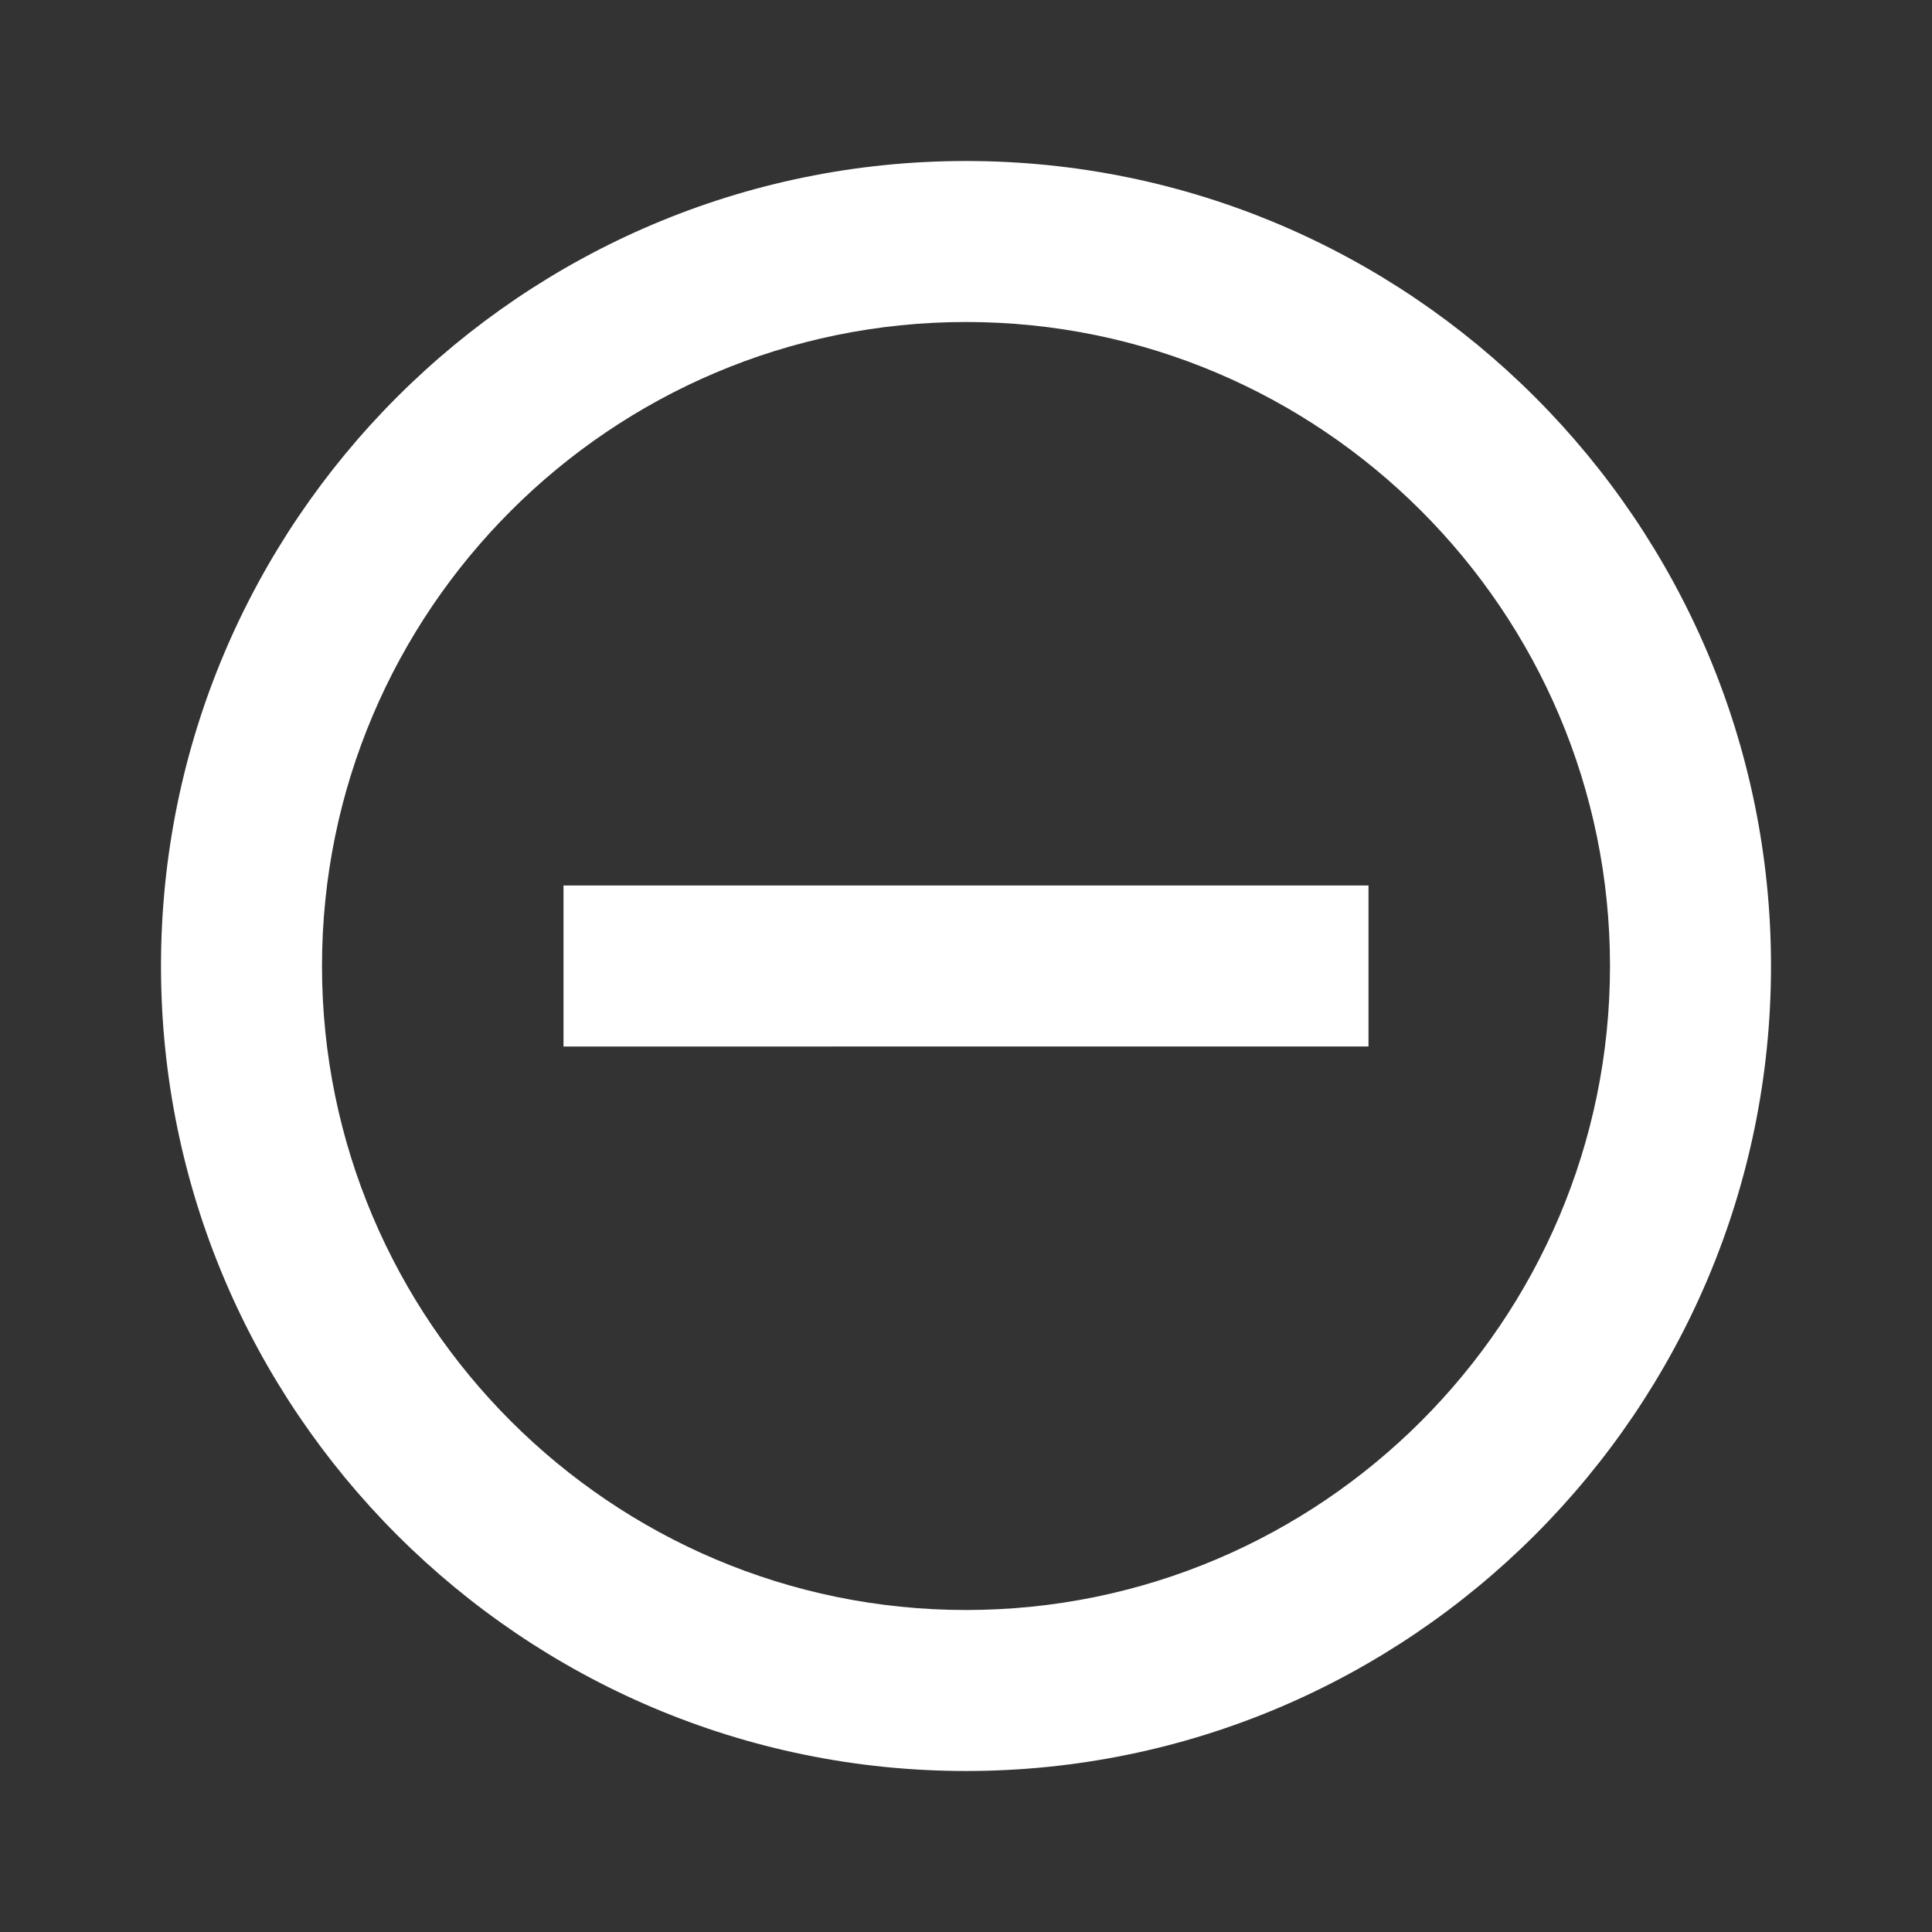 <svg xmlns="http://www.w3.org/2000/svg" width="24" height="24" viewBox="0 0 24 24" style="fill: rgba(255, 255, 255, 1);transform: scaleY(-1);msFilter:progid:DXImageTransform.Microsoft.BasicImage(rotation=2, mirror=1);">
    <rect x="0" y="0" width="24" height="24" fill="#333333" stroke="none"/>
    <path d="M7 11h10v2H7z">

    </path>
    <path d="M12 2C6.486 2 2 6.486 2 12s4.486 10 10 10 10-4.486 10-10S17.514 2 12 2zm0 18c-4.411 0-8-3.589-8-8s3.589-8 8-8 8 3.589 8 8-3.589 8-8 8z">

    </path>
</svg>